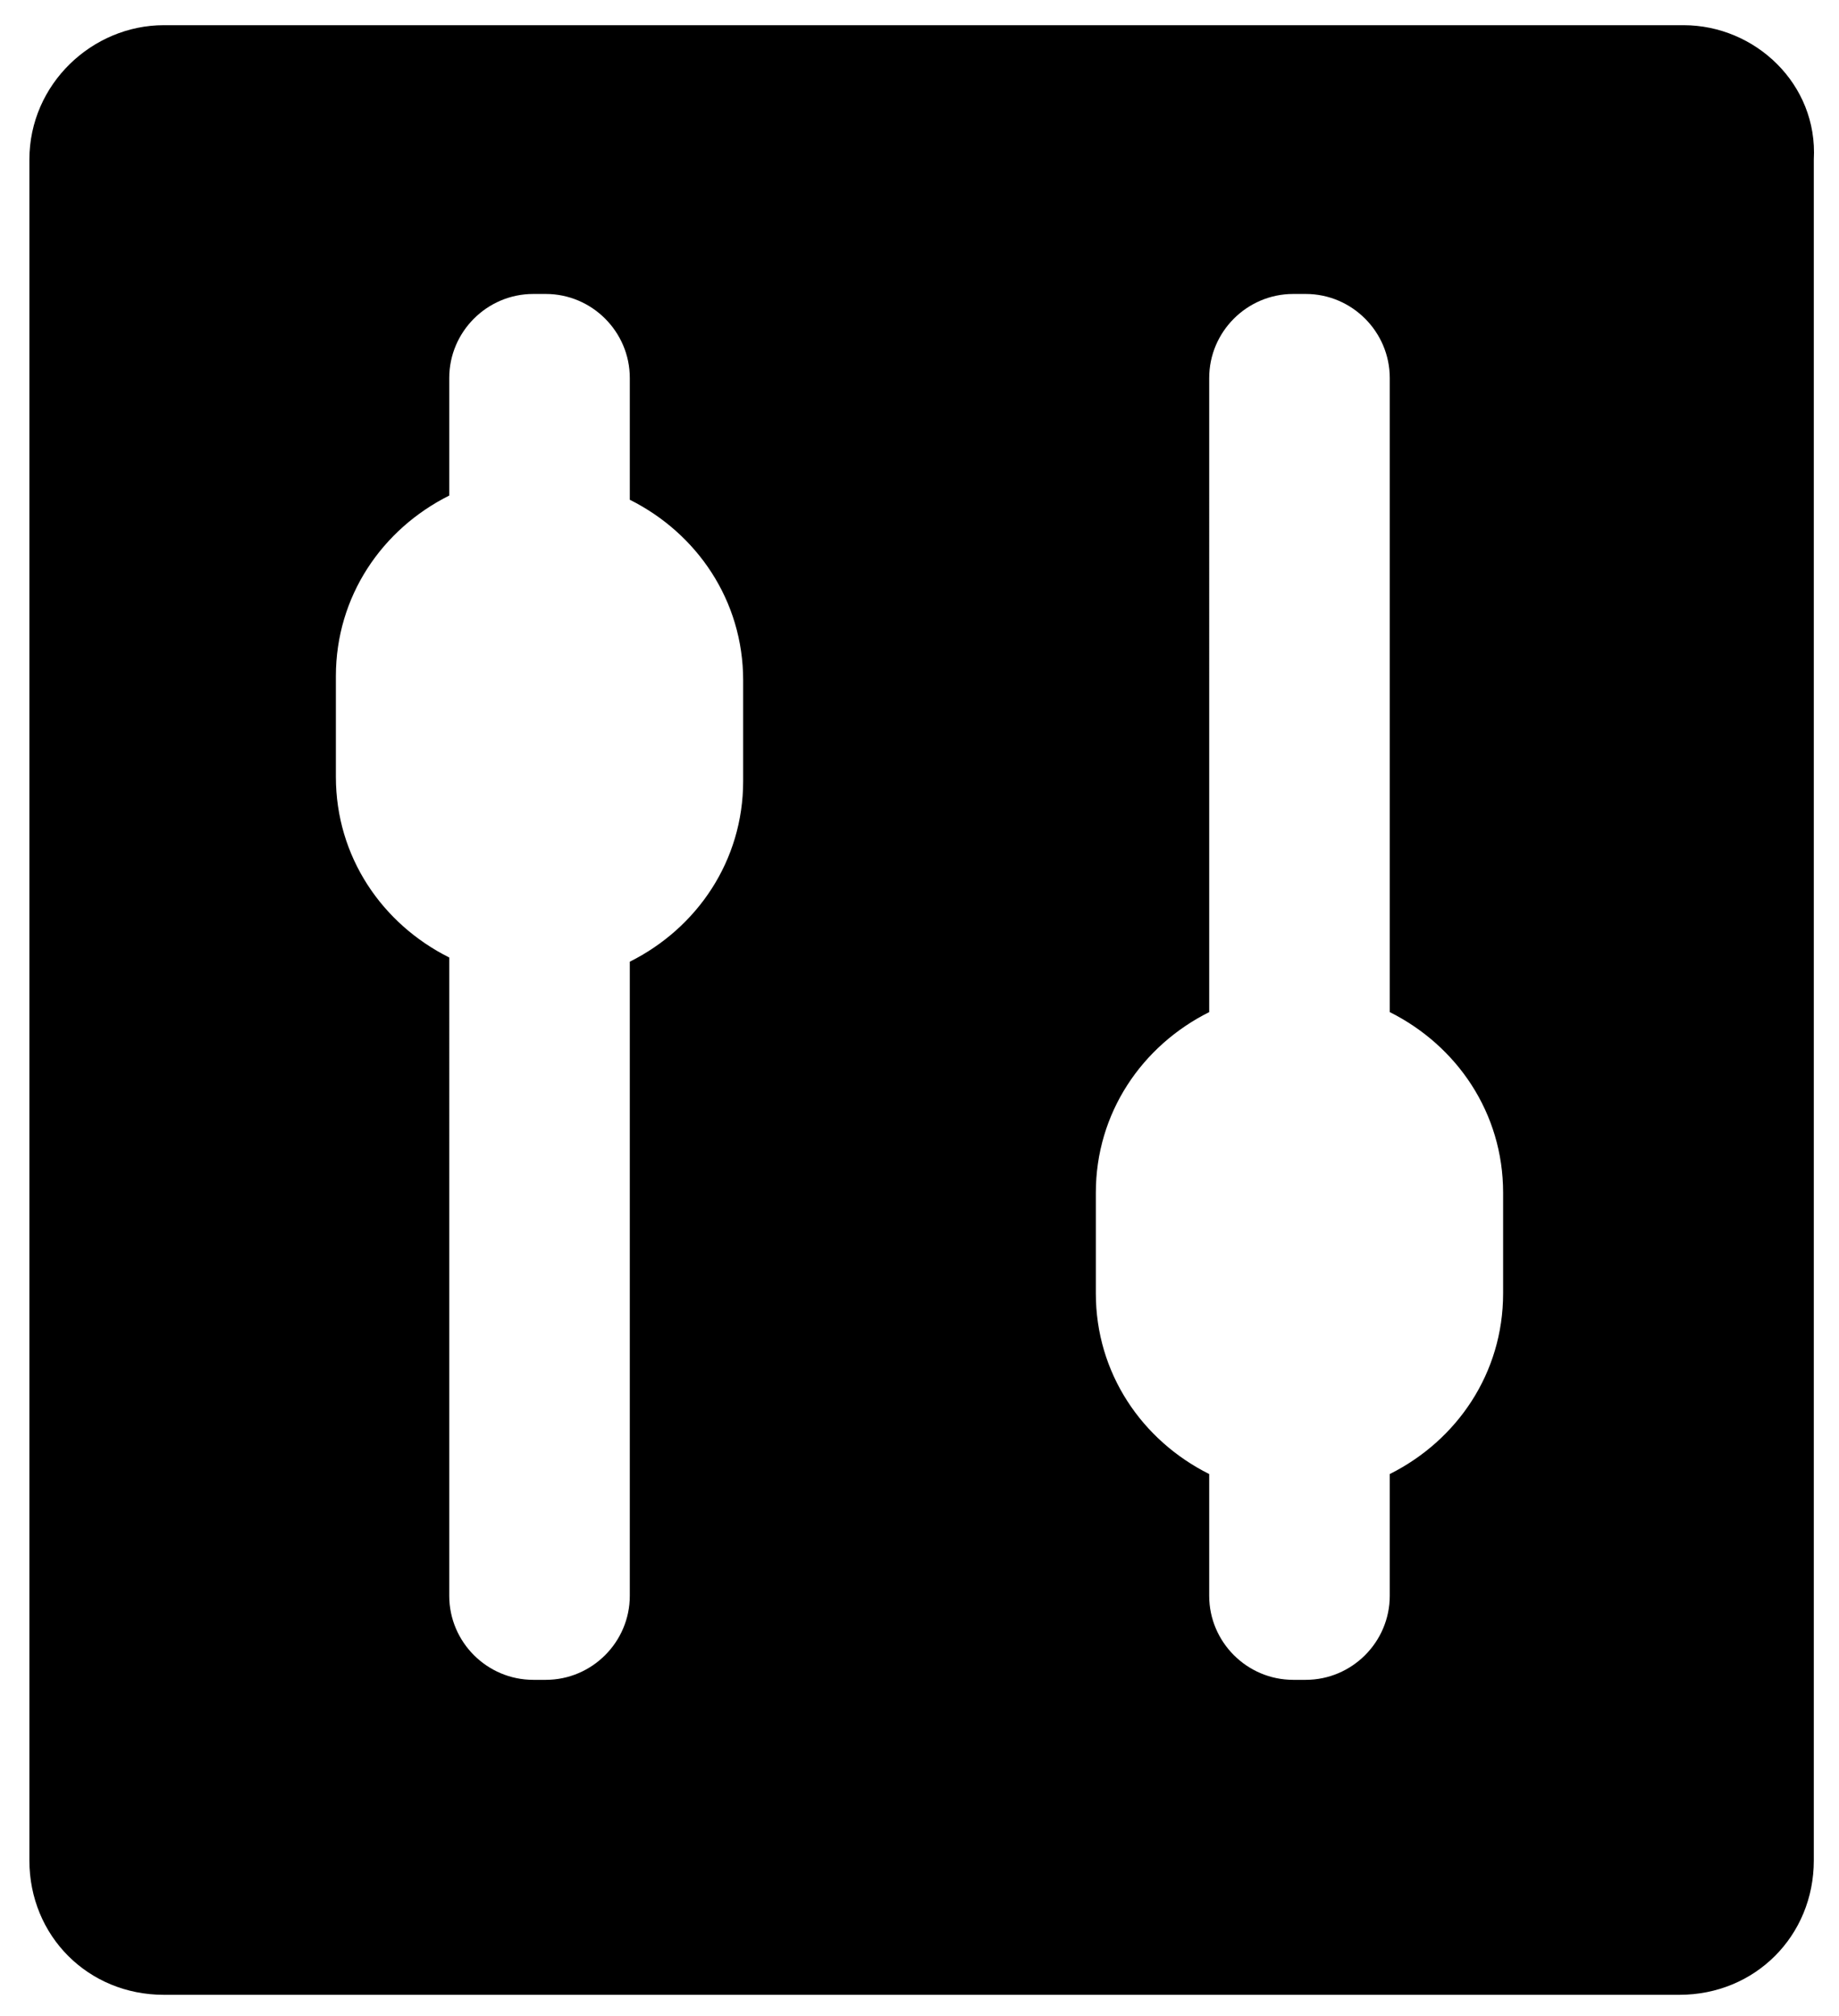 <?xml version="1.0" encoding="utf-8"?>
<!-- Generator: Adobe Illustrator 21.0.0, SVG Export Plug-In . SVG Version: 6.00 Build 0)  -->
<svg version="1.1" id="图层_1" xmlns="http://www.w3.org/2000/svg" xmlns:xlink="http://www.w3.org/1999/xlink" x="0px" y="0px"
	 viewBox="0 0 43.8 48" style="enable-background:new 0 0 43.8 48;" xml:space="preserve">
<path d="M40.1,0.6H3.9C2.2,0.6,0.7,2,0.7,3.8v40.5c0,1.8,1.4,3.2,3.2,3.2h36.1c1.8,0,3.2-1.4,3.2-3.2V3.8C43.3,2,41.8,0.6,40.1,0.6z
	 M17.7,18.6c0,1.9-1.1,3.5-2.7,4.3V38c0,1.1-0.9,2-2,2h-0.3c-1.1,0-2-0.9-2-2V22.8c-1.6-0.8-2.7-2.4-2.7-4.3v-2.4
	c0-1.9,1.1-3.5,2.7-4.3V9c0-1.1,0.9-2,2-2h0.3c1.1,0,2,0.9,2,2v2.9c1.6,0.8,2.7,2.4,2.7,4.3V18.6z M35.8,30.8c0,1.9-1.1,3.5-2.7,4.3
	V38c0,1.1-0.9,2-2,2h-0.3c-1.1,0-2-0.9-2-2v-2.9c-1.6-0.8-2.7-2.4-2.7-4.3v-2.4c0-1.9,1.1-3.5,2.7-4.3V9c0-1.1,0.9-2,2-2h0.3
	c1.1,0,2,0.9,2,2v15.1c1.6,0.8,2.7,2.4,2.7,4.3C35.8,28.4,35.8,30.8,35.8,30.8z"/>
</svg>
